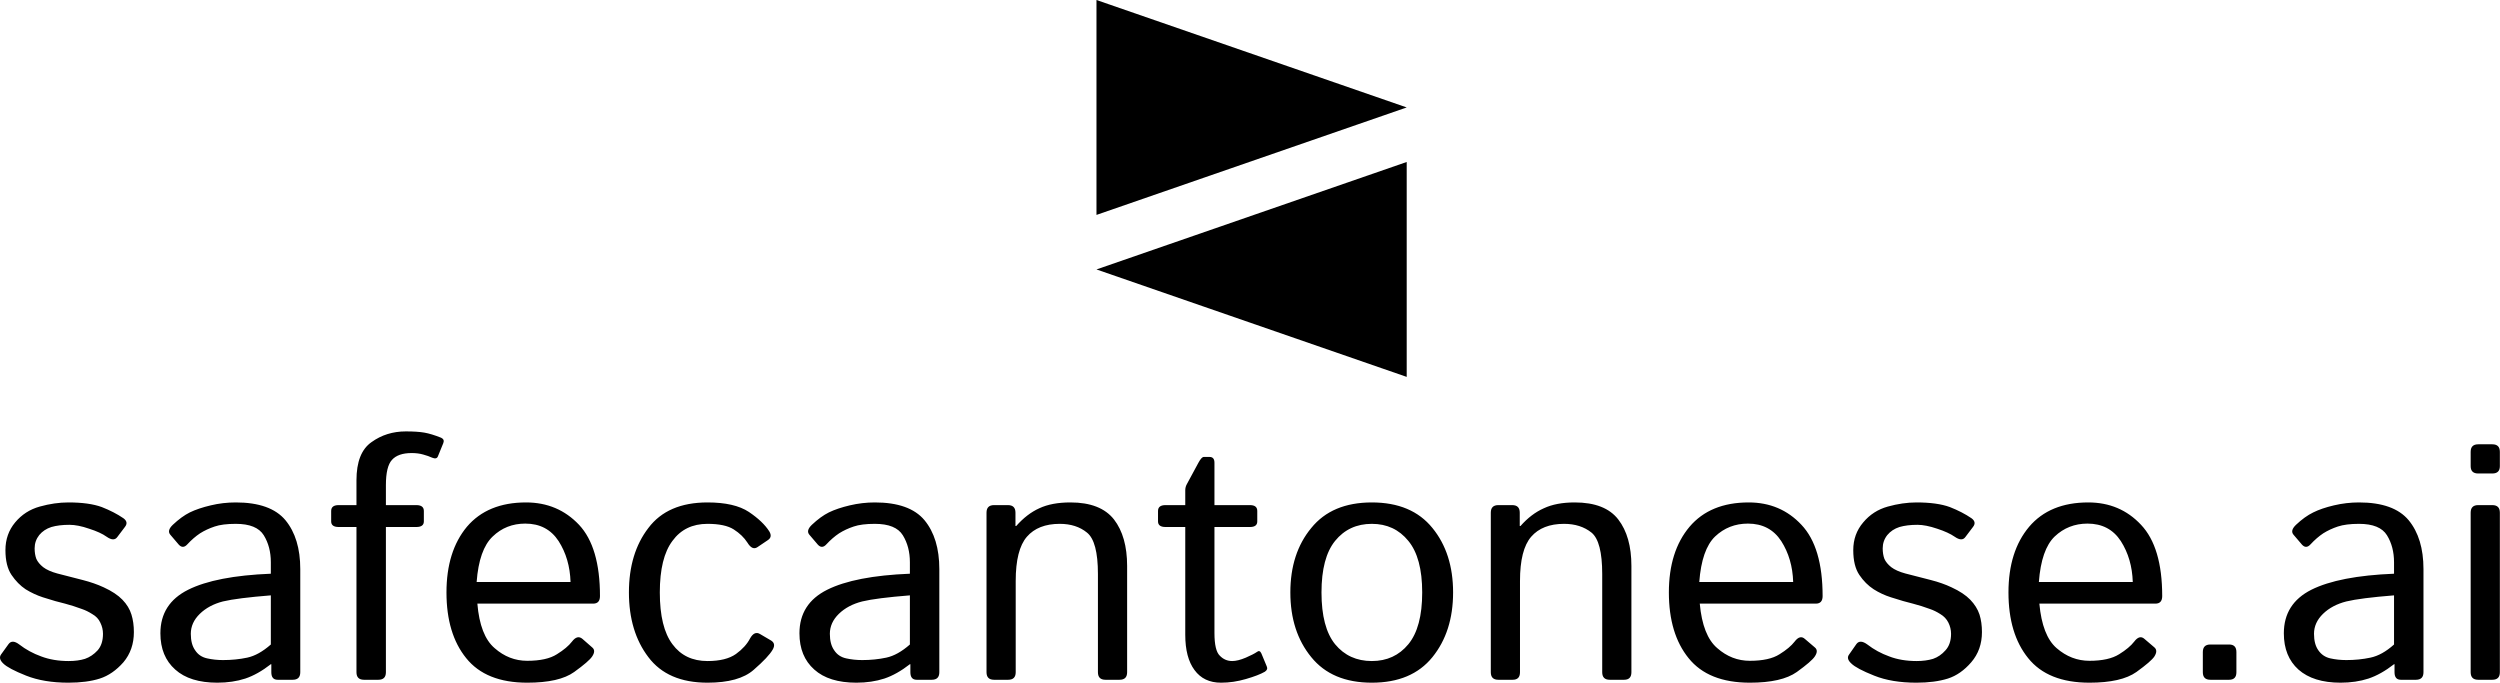 <svg data-v-423bf9ae="" xmlns="http://www.w3.org/2000/svg" viewBox="0 0 596.885 163" class="iconAbove"><!----><!----><!----><g data-v-423bf9ae="" id="fc33d206-f2a2-4ed0-a3ea-0a1c4362f607" fill="black" transform="matrix(5.808,0,0,5.808,-2.535,84.878)"><path d="M0.57 12.66L0.57 12.66Q0.36 12.46 0.48 12.29L0.48 12.29L0.79 11.86Q0.94 11.66 1.23 11.88L1.23 11.88Q1.63 12.19 2.13 12.37Q2.63 12.56 3.26 12.56L3.26 12.56Q3.64 12.56 3.93 12.47Q4.22 12.37 4.45 12.12Q4.67 11.87 4.67 11.44L4.67 11.44Q4.67 11.20 4.56 10.98Q4.46 10.76 4.23 10.63Q4.01 10.49 3.80 10.42L3.80 10.42Q3.45 10.29 3.11 10.20Q2.76 10.12 2.20 9.94L2.20 9.94Q1.83 9.82 1.49 9.61Q1.16 9.39 0.91 9.02Q0.66 8.65 0.66 8.00L0.66 8.00Q0.66 7.34 1.06 6.86Q1.46 6.38 2.07 6.21Q2.68 6.04 3.25 6.04L3.25 6.04Q4.10 6.04 4.62 6.23Q5.13 6.43 5.51 6.69L5.51 6.69Q5.73 6.85 5.57 7.05L5.57 7.05L5.26 7.46Q5.12 7.66 4.82 7.45L4.82 7.45Q4.57 7.27 4.10 7.12Q3.64 6.96 3.29 6.96L3.29 6.96Q2.86 6.96 2.55 7.05Q2.24 7.15 2.05 7.38Q1.86 7.62 1.86 7.93L1.86 7.93Q1.86 8.17 1.93 8.36Q2.01 8.54 2.21 8.70Q2.42 8.86 2.79 8.96L2.79 8.96Q3.36 9.11 3.84 9.23Q4.31 9.35 4.70 9.53L4.70 9.53Q5.20 9.76 5.47 10.04Q5.74 10.32 5.84 10.65Q5.94 10.97 5.94 11.37L5.94 11.37Q5.94 12.10 5.51 12.61Q5.07 13.11 4.54 13.28Q4.01 13.45 3.25 13.45L3.25 13.45Q2.24 13.45 1.51 13.16Q0.78 12.87 0.57 12.66ZM7.03 11.42L7.03 11.42Q7.03 10.20 8.17 9.63Q9.31 9.06 11.57 8.97L11.57 8.97L11.57 8.50Q11.57 7.86 11.28 7.39Q10.99 6.92 10.13 6.92L10.13 6.92Q9.58 6.92 9.26 7.03Q8.93 7.14 8.66 7.31Q8.39 7.49 8.14 7.76L8.14 7.76Q7.96 7.96 7.79 7.78L7.79 7.78L7.44 7.37Q7.29 7.20 7.54 6.96L7.54 6.96Q7.90 6.62 8.24 6.45Q8.59 6.28 9.10 6.16Q9.60 6.04 10.13 6.04L10.13 6.04Q11.56 6.04 12.17 6.77Q12.78 7.51 12.78 8.78L12.78 8.78L12.78 13.02Q12.78 13.33 12.47 13.33L12.47 13.33L11.85 13.33Q11.59 13.33 11.59 13.02L11.59 13.02L11.59 12.69L11.57 12.69Q11.03 13.11 10.52 13.28Q10.00 13.45 9.37 13.45L9.37 13.45Q8.24 13.45 7.64 12.91Q7.03 12.37 7.03 11.42ZM8.28 11.44L8.28 11.44Q8.28 11.87 8.46 12.12Q8.63 12.38 8.95 12.45Q9.26 12.52 9.60 12.52L9.60 12.52Q10.13 12.52 10.60 12.42Q11.07 12.32 11.57 11.88L11.57 11.88L11.57 9.86Q10.19 9.97 9.60 10.11Q9.02 10.26 8.65 10.62Q8.28 10.98 8.28 11.44ZM15.09 7.05L14.36 7.05Q14.05 7.05 14.05 6.82L14.05 6.82L14.05 6.39Q14.05 6.15 14.36 6.15L14.36 6.15L15.09 6.15L15.09 5.13Q15.09 3.99 15.71 3.56Q16.32 3.12 17.12 3.12L17.12 3.12Q17.59 3.12 17.88 3.17Q18.17 3.22 18.57 3.38L18.57 3.38Q18.72 3.45 18.66 3.60L18.66 3.60L18.44 4.14Q18.39 4.28 18.20 4.20L18.20 4.20Q18.05 4.13 17.83 4.07Q17.62 4.01 17.36 4.01L17.36 4.01Q16.80 4.01 16.55 4.29Q16.30 4.56 16.30 5.33L16.30 5.33L16.30 6.15L17.55 6.15Q17.86 6.15 17.86 6.39L17.86 6.39L17.86 6.82Q17.86 7.05 17.55 7.05L17.55 7.05L16.30 7.05L16.30 13.02Q16.30 13.33 15.99 13.33L15.99 13.33L15.40 13.33Q15.09 13.33 15.09 13.02L15.09 13.02L15.09 7.05ZM18.79 9.74L18.79 9.74Q18.79 8.05 19.63 7.04Q20.48 6.04 22.06 6.04L22.06 6.04Q23.37 6.04 24.24 6.96Q25.10 7.88 25.10 9.89L25.10 9.89Q25.10 10.20 24.82 10.20L24.82 10.20L20.06 10.20Q20.17 11.52 20.77 12.03Q21.36 12.55 22.11 12.55L22.11 12.55Q22.91 12.55 23.33 12.28Q23.75 12.02 23.95 11.76L23.95 11.76Q24.17 11.47 24.38 11.65L24.38 11.65L24.78 12.00Q24.94 12.13 24.78 12.37L24.78 12.37Q24.65 12.57 24.04 13.01Q23.43 13.45 22.11 13.45L22.11 13.45Q20.41 13.45 19.60 12.44Q18.79 11.44 18.79 9.74ZM20.03 9.31L20.03 9.31L23.89 9.31Q23.86 8.35 23.40 7.63Q22.93 6.91 22.03 6.91L22.03 6.91Q21.24 6.91 20.69 7.44Q20.13 7.97 20.03 9.31ZM26.29 9.74L26.29 9.74Q26.29 8.13 27.09 7.09Q27.88 6.04 29.52 6.04L29.52 6.04Q30.63 6.04 31.22 6.43Q31.80 6.82 32.06 7.23L32.06 7.23Q32.20 7.46 32.00 7.59L32.00 7.59L31.57 7.88Q31.36 8.02 31.16 7.69L31.16 7.69Q30.96 7.38 30.60 7.15Q30.24 6.92 29.52 6.92L29.52 6.92Q28.59 6.92 28.08 7.62Q27.56 8.31 27.56 9.74L27.56 9.74Q27.56 11.18 28.08 11.87Q28.59 12.56 29.52 12.56L29.52 12.56Q30.28 12.56 30.69 12.27Q31.09 11.98 31.27 11.63L31.27 11.63Q31.45 11.31 31.68 11.45L31.68 11.45L32.14 11.72Q32.34 11.85 32.20 12.09L32.20 12.09Q32.03 12.39 31.42 12.92Q30.82 13.45 29.52 13.45L29.52 13.45Q27.88 13.45 27.09 12.40Q26.29 11.35 26.29 9.74ZM33.30 11.42L33.30 11.42Q33.30 10.20 34.44 9.63Q35.58 9.06 37.84 8.97L37.84 8.97L37.84 8.50Q37.84 7.86 37.55 7.39Q37.26 6.92 36.40 6.92L36.40 6.92Q35.85 6.92 35.53 7.03Q35.20 7.14 34.93 7.31Q34.66 7.49 34.41 7.76L34.41 7.76Q34.23 7.96 34.06 7.78L34.06 7.78L33.71 7.37Q33.56 7.20 33.81 6.96L33.81 6.96Q34.17 6.62 34.51 6.45Q34.86 6.28 35.37 6.16Q35.88 6.04 36.40 6.04L36.40 6.04Q37.83 6.04 38.44 6.77Q39.05 7.51 39.05 8.78L39.05 8.78L39.05 13.02Q39.05 13.33 38.74 13.33L38.74 13.33L38.12 13.33Q37.86 13.33 37.86 13.02L37.86 13.02L37.86 12.69L37.84 12.69Q37.30 13.11 36.79 13.28Q36.27 13.45 35.64 13.45L35.64 13.45Q34.51 13.45 33.91 12.91Q33.30 12.37 33.30 11.42ZM34.55 11.44L34.55 11.44Q34.55 11.87 34.73 12.12Q34.90 12.38 35.22 12.45Q35.53 12.52 35.88 12.52L35.88 12.52Q36.40 12.52 36.87 12.42Q37.34 12.32 37.84 11.88L37.84 11.88L37.84 9.86Q36.46 9.97 35.88 10.11Q35.29 10.26 34.92 10.62Q34.55 10.98 34.55 11.44ZM41.88 13.33L41.30 13.33Q40.99 13.33 40.99 13.02L40.99 13.02L40.99 6.46Q40.99 6.15 41.30 6.15L41.30 6.15L41.87 6.15Q42.18 6.15 42.18 6.46L42.18 6.46L42.18 7.01L42.21 7.01Q42.65 6.51 43.16 6.28Q43.67 6.04 44.44 6.04L44.44 6.04Q45.68 6.04 46.23 6.74Q46.77 7.44 46.77 8.65L46.77 8.65L46.77 13.02Q46.77 13.33 46.46 13.33L46.46 13.33L45.88 13.33Q45.57 13.33 45.57 13.02L45.57 13.02L45.57 8.98Q45.57 7.64 45.12 7.28Q44.68 6.92 44.00 6.92L44.00 6.92Q43.11 6.92 42.65 7.45Q42.19 7.98 42.19 9.27L42.19 9.27L42.19 13.02Q42.19 13.33 41.88 13.33L41.88 13.33ZM49.16 7.05L48.35 7.05Q48.04 7.05 48.04 6.82L48.04 6.82L48.04 6.39Q48.04 6.15 48.35 6.15L48.35 6.15L49.16 6.15L49.16 5.54Q49.16 5.40 49.23 5.28L49.23 5.28L49.70 4.41Q49.83 4.17 49.92 4.17L49.92 4.17L50.16 4.17Q50.36 4.17 50.36 4.41L50.36 4.41L50.36 6.15L51.82 6.15Q52.12 6.15 52.12 6.39L52.12 6.39L52.12 6.82Q52.12 7.05 51.82 7.05L51.82 7.05L50.36 7.05L50.36 11.41Q50.36 12.13 50.58 12.34Q50.79 12.56 51.09 12.56L51.09 12.56Q51.32 12.56 51.65 12.42Q51.97 12.28 52.10 12.19L52.10 12.19Q52.22 12.09 52.29 12.25L52.29 12.25L52.51 12.78Q52.57 12.91 52.43 13.00L52.43 13.00Q52.17 13.15 51.65 13.30Q51.14 13.45 50.63 13.45L50.63 13.45Q49.92 13.45 49.54 12.93Q49.16 12.42 49.16 11.48L49.16 11.48L49.16 7.05ZM53.48 9.74L53.48 9.74Q53.48 8.13 54.34 7.09Q55.19 6.04 56.83 6.04L56.83 6.04Q58.47 6.04 59.32 7.09Q60.17 8.13 60.17 9.74L60.17 9.74Q60.17 11.35 59.32 12.40Q58.47 13.45 56.83 13.45L56.83 13.45Q55.19 13.45 54.34 12.40Q53.48 11.35 53.48 9.74ZM54.76 9.74L54.76 9.74Q54.76 11.18 55.32 11.87Q55.89 12.56 56.83 12.56L56.83 12.56Q57.76 12.56 58.33 11.87Q58.90 11.18 58.90 9.74L58.90 9.74Q58.90 8.31 58.33 7.62Q57.76 6.92 56.83 6.92L56.83 6.92Q55.89 6.92 55.32 7.62Q54.76 8.31 54.76 9.74ZM62.62 13.33L62.03 13.33Q61.72 13.33 61.72 13.02L61.72 13.02L61.72 6.46Q61.72 6.15 62.03 6.15L62.03 6.15L62.60 6.15Q62.91 6.15 62.91 6.46L62.91 6.46L62.91 7.01L62.94 7.01Q63.38 6.51 63.90 6.28Q64.41 6.04 65.17 6.04L65.17 6.04Q66.42 6.04 66.96 6.74Q67.50 7.44 67.50 8.65L67.50 8.65L67.50 13.02Q67.50 13.33 67.20 13.33L67.20 13.33L66.61 13.33Q66.30 13.33 66.30 13.02L66.30 13.02L66.30 8.98Q66.30 7.64 65.86 7.28Q65.41 6.92 64.73 6.92L64.73 6.92Q63.84 6.92 63.38 7.45Q62.92 7.98 62.92 9.27L62.92 9.27L62.92 13.02Q62.92 13.33 62.62 13.33L62.62 13.33ZM69.04 9.74L69.04 9.74Q69.04 8.05 69.89 7.04Q70.74 6.04 72.32 6.04L72.32 6.04Q73.63 6.04 74.49 6.96Q75.36 7.88 75.36 9.89L75.36 9.89Q75.36 10.20 75.08 10.20L75.08 10.20L70.31 10.20Q70.43 11.52 71.03 12.03Q71.62 12.55 72.37 12.55L72.37 12.55Q73.17 12.55 73.59 12.28Q74.01 12.02 74.21 11.76L74.21 11.76Q74.43 11.47 74.63 11.65L74.63 11.65L75.04 12.00Q75.20 12.13 75.04 12.37L75.04 12.37Q74.91 12.57 74.30 13.01Q73.68 13.45 72.37 13.45L72.37 13.45Q70.66 13.45 69.85 12.44Q69.04 11.44 69.04 9.74ZM70.29 9.31L70.29 9.31L74.15 9.31Q74.12 8.35 73.66 7.63Q73.19 6.91 72.29 6.91L72.29 6.91Q71.50 6.91 70.94 7.44Q70.39 7.97 70.29 9.31ZM76.54 12.66L76.54 12.66Q76.32 12.46 76.45 12.29L76.45 12.29L76.75 11.86Q76.90 11.66 77.20 11.88L77.20 11.88Q77.60 12.19 78.10 12.37Q78.59 12.56 79.23 12.56L79.23 12.56Q79.60 12.56 79.90 12.47Q80.19 12.37 80.41 12.12Q80.64 11.87 80.64 11.44L80.64 11.44Q80.64 11.20 80.53 10.98Q80.42 10.76 80.20 10.63Q79.98 10.49 79.77 10.42L79.77 10.42Q79.42 10.29 79.07 10.20Q78.73 10.12 78.17 9.94L78.17 9.94Q77.79 9.82 77.46 9.61Q77.12 9.39 76.87 9.02Q76.62 8.65 76.62 8.00L76.62 8.00Q76.62 7.34 77.03 6.86Q77.43 6.38 78.04 6.21Q78.65 6.04 79.22 6.04L79.22 6.04Q80.07 6.04 80.59 6.23Q81.10 6.43 81.48 6.69L81.48 6.69Q81.70 6.85 81.54 7.05L81.54 7.05L81.23 7.46Q81.09 7.66 80.79 7.45L80.79 7.45Q80.53 7.27 80.07 7.12Q79.60 6.96 79.26 6.96L79.26 6.96Q78.83 6.96 78.52 7.05Q78.21 7.15 78.02 7.38Q77.83 7.62 77.83 7.93L77.83 7.93Q77.83 8.17 77.90 8.36Q77.98 8.54 78.18 8.70Q78.39 8.86 78.76 8.96L78.76 8.96Q79.33 9.11 79.81 9.23Q80.28 9.35 80.66 9.53L80.66 9.53Q81.16 9.76 81.43 10.04Q81.70 10.32 81.81 10.65Q81.91 10.97 81.91 11.37L81.91 11.37Q81.91 12.10 81.47 12.61Q81.04 13.11 80.51 13.28Q79.97 13.45 79.22 13.45L79.22 13.45Q78.20 13.45 77.48 13.16Q76.75 12.87 76.54 12.66ZM83.00 9.74L83.00 9.74Q83.00 8.05 83.85 7.04Q84.70 6.04 86.28 6.04L86.28 6.04Q87.59 6.04 88.45 6.96Q89.32 7.88 89.32 9.89L89.32 9.89Q89.32 10.20 89.04 10.20L89.04 10.20L84.27 10.20Q84.39 11.52 84.98 12.03Q85.58 12.55 86.33 12.55L86.33 12.55Q87.12 12.55 87.55 12.28Q87.97 12.02 88.17 11.76L88.17 11.76Q88.39 11.47 88.59 11.65L88.59 11.65L89.00 12.00Q89.15 12.13 89.00 12.37L89.00 12.37Q88.87 12.57 88.26 13.01Q87.64 13.45 86.33 13.45L86.33 13.45Q84.62 13.45 83.81 12.44Q83.00 11.44 83.00 9.74ZM84.25 9.31L84.25 9.31L88.11 9.31Q88.08 8.35 87.62 7.63Q87.15 6.91 86.25 6.91L86.25 6.91Q85.46 6.91 84.90 7.44Q84.35 7.97 84.25 9.31ZM92.07 13.33L91.30 13.33Q90.99 13.33 90.99 13.02L90.99 13.02L90.99 12.19Q90.99 11.88 91.30 11.88L91.30 11.88L92.07 11.88Q92.37 11.88 92.37 12.19L92.37 12.19L92.37 13.02Q92.37 13.33 92.07 13.33L92.07 13.33ZM94.32 11.42L94.32 11.42Q94.32 10.20 95.45 9.63Q96.59 9.06 98.85 8.97L98.85 8.97L98.85 8.50Q98.85 7.86 98.56 7.39Q98.27 6.92 97.41 6.92L97.41 6.92Q96.87 6.92 96.54 7.03Q96.21 7.14 95.94 7.31Q95.67 7.49 95.42 7.76L95.42 7.76Q95.24 7.96 95.07 7.78L95.07 7.78L94.72 7.37Q94.57 7.20 94.82 6.96L94.82 6.96Q95.18 6.62 95.53 6.45Q95.87 6.28 96.38 6.16Q96.89 6.04 97.41 6.04L97.41 6.04Q98.84 6.04 99.45 6.77Q100.06 7.51 100.06 8.78L100.06 8.78L100.06 13.02Q100.06 13.33 99.75 13.33L99.75 13.33L99.13 13.33Q98.87 13.33 98.87 13.02L98.87 13.02L98.87 12.69L98.85 12.69Q98.31 13.11 97.80 13.28Q97.28 13.45 96.65 13.45L96.65 13.45Q95.53 13.45 94.92 12.91Q94.32 12.37 94.32 11.42ZM95.56 11.44L95.56 11.44Q95.56 11.87 95.74 12.12Q95.92 12.38 96.23 12.45Q96.54 12.52 96.89 12.52L96.89 12.52Q97.41 12.52 97.88 12.42Q98.36 12.32 98.85 11.88L98.85 11.88L98.85 9.86Q97.47 9.97 96.89 10.11Q96.30 10.26 95.93 10.62Q95.56 10.98 95.56 11.44ZM102.89 13.33L102.31 13.33Q102.00 13.33 102.00 13.02L102.00 13.02L102.00 6.46Q102.00 6.15 102.31 6.15L102.31 6.15L102.89 6.15Q103.20 6.15 103.20 6.46L103.20 6.46L103.20 13.02Q103.20 13.33 102.89 13.33L102.89 13.33ZM102.89 4.85L102.31 4.85Q102.00 4.85 102.00 4.55L102.00 4.55L102.00 3.96Q102.00 3.65 102.31 3.65L102.31 3.65L102.89 3.65Q103.20 3.65 103.20 3.96L103.20 3.96L103.20 4.55Q103.20 4.85 102.89 4.85L102.89 4.85Z"></path></g><!----><g data-v-423bf9ae="" id="95c9dd4a-4e57-45f6-8bca-31bdd69d764b" transform="matrix(2.812,0,0,2.812,253.83,0)" stroke="none" fill="black"><path d="M2.83 18.247l26.34-9.124L2.83 0zM29.17 32V13.753L2.83 22.877z"></path></g><!----></svg>